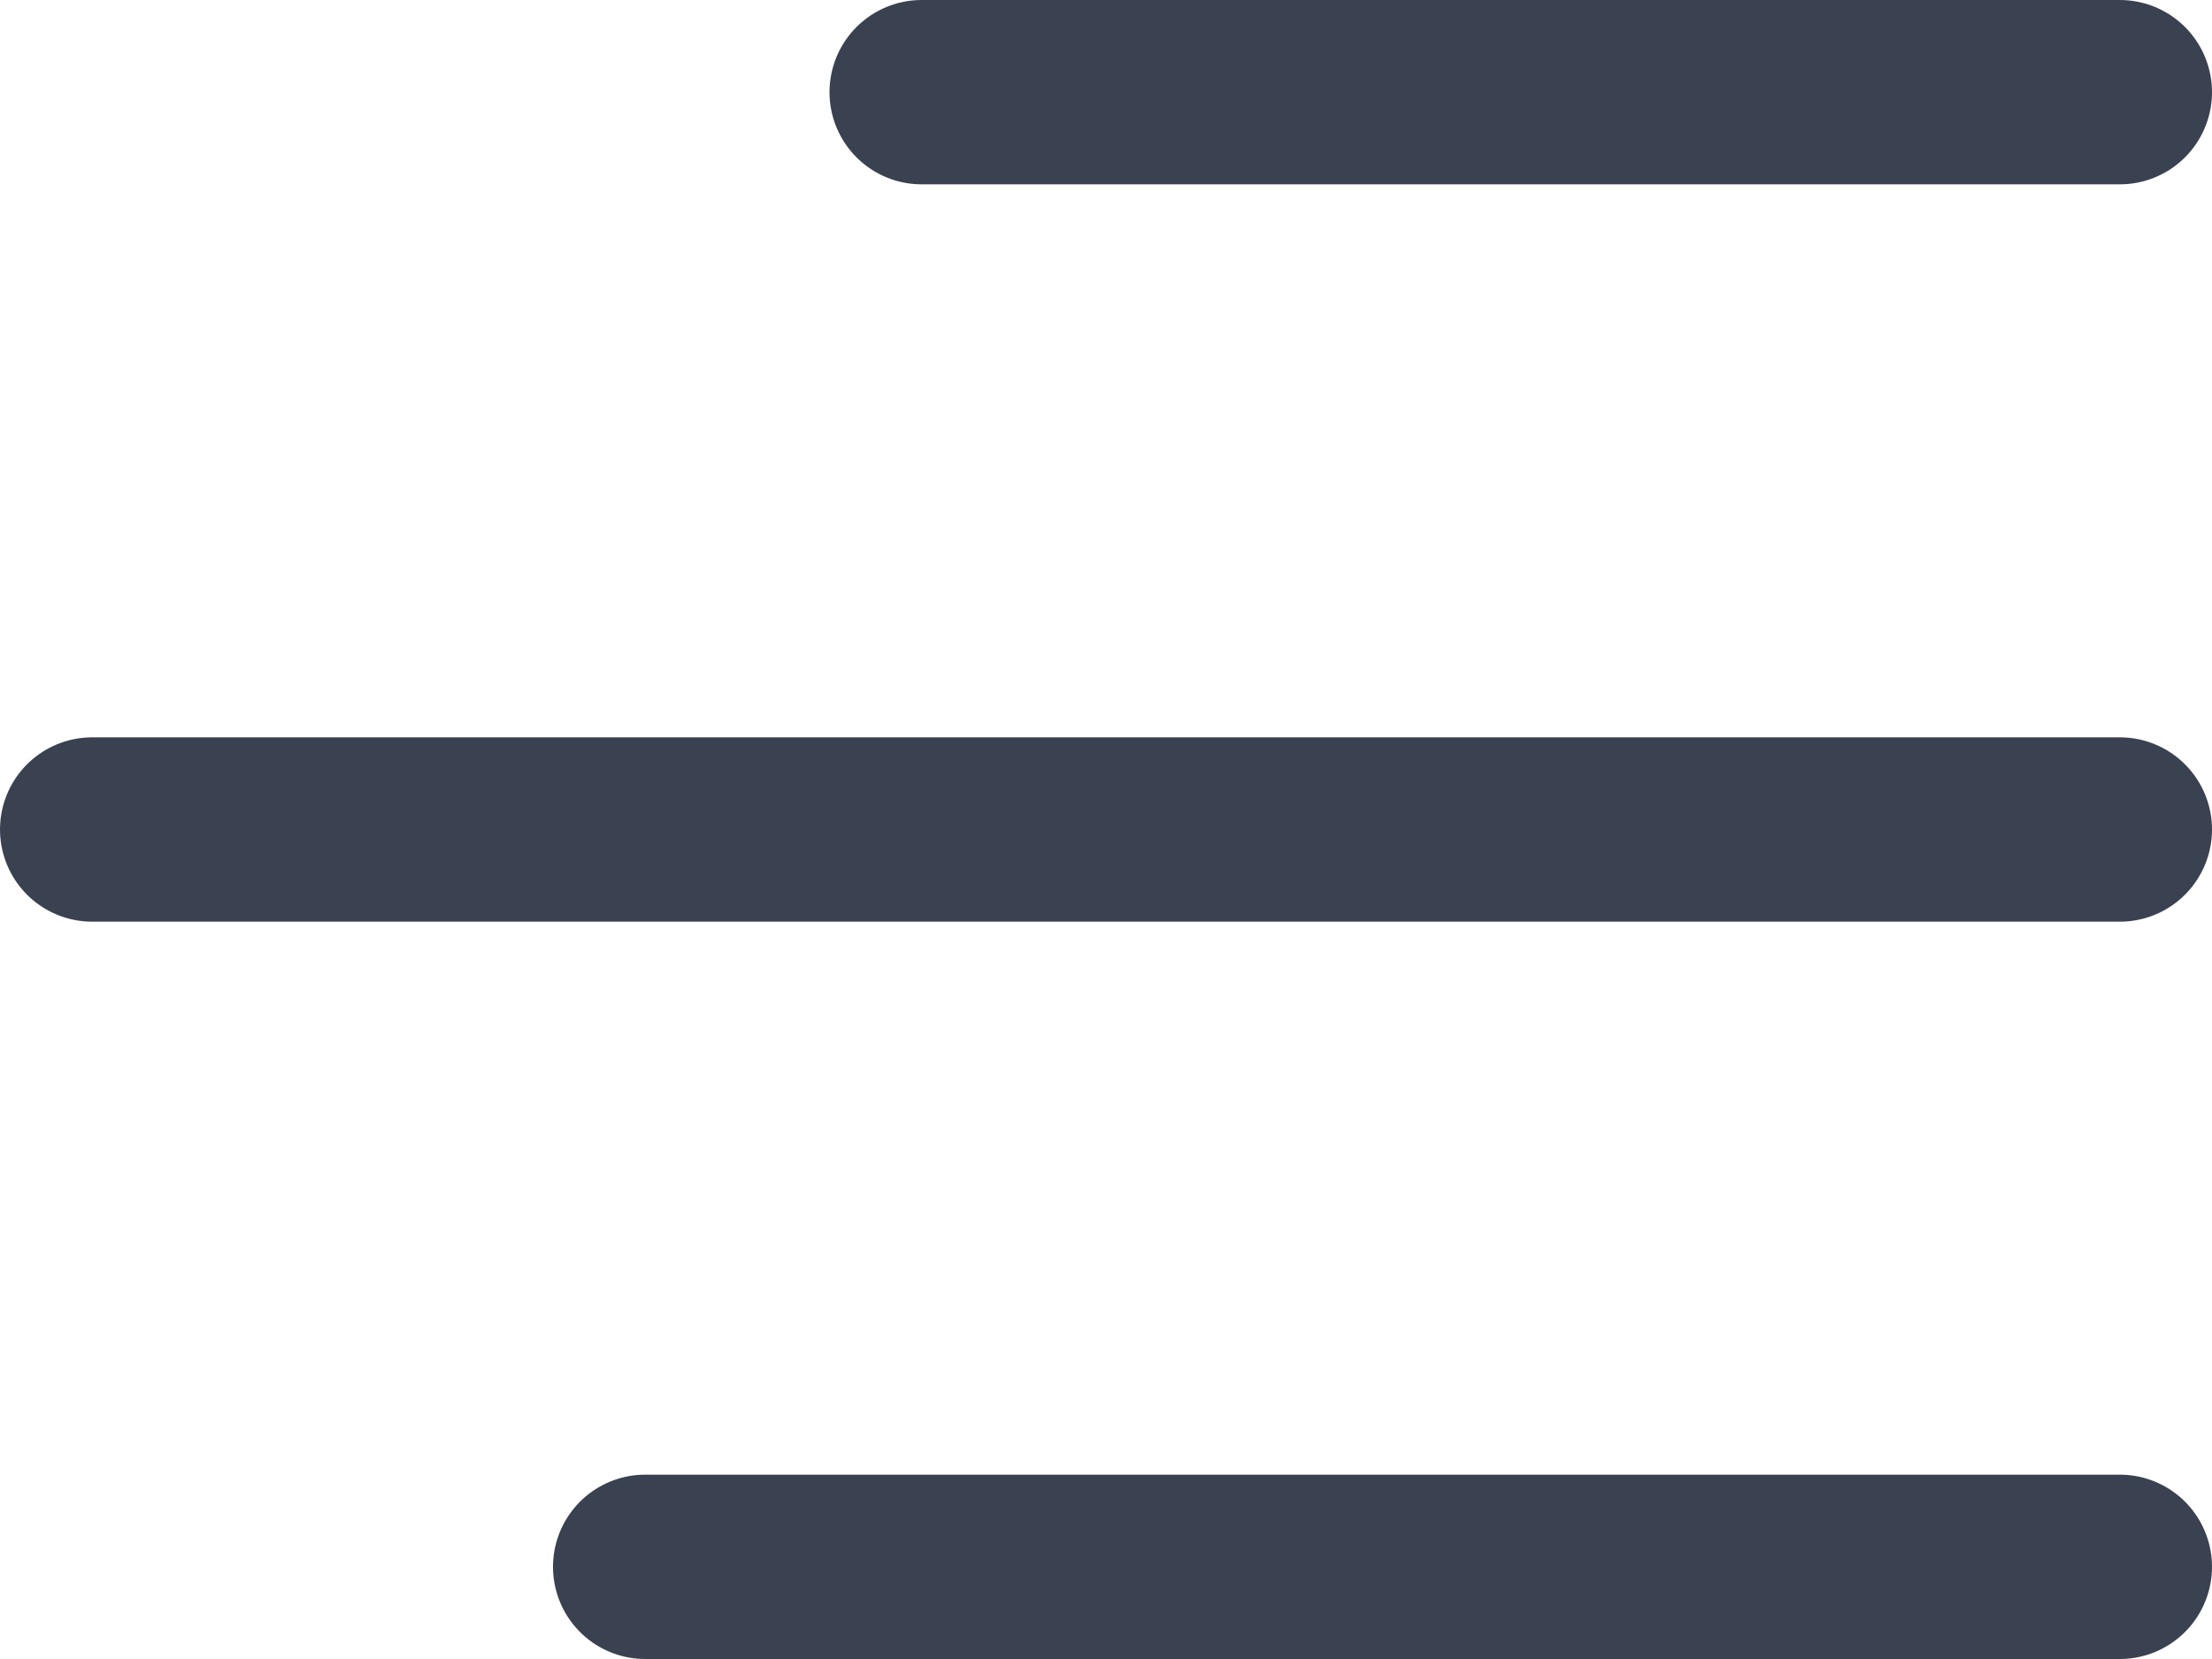 <svg width="24" height="18" viewBox="0 0 24 18" fill="none" xmlns="http://www.w3.org/2000/svg">
<line x1="10" y1="1" x2="23" y2="1" stroke="#3A4151" stroke-width="2" stroke-linecap="round" stroke-linejoin="round"/>
<line x1="7" y1="17" x2="23" y2="17" stroke="#3A4151" stroke-width="2" stroke-linecap="round" stroke-linejoin="round"/>
<line x1="1" y1="9" x2="23" y2="9" stroke="#3A4151" stroke-width="2" stroke-linecap="round" stroke-linejoin="round"/>
</svg>
